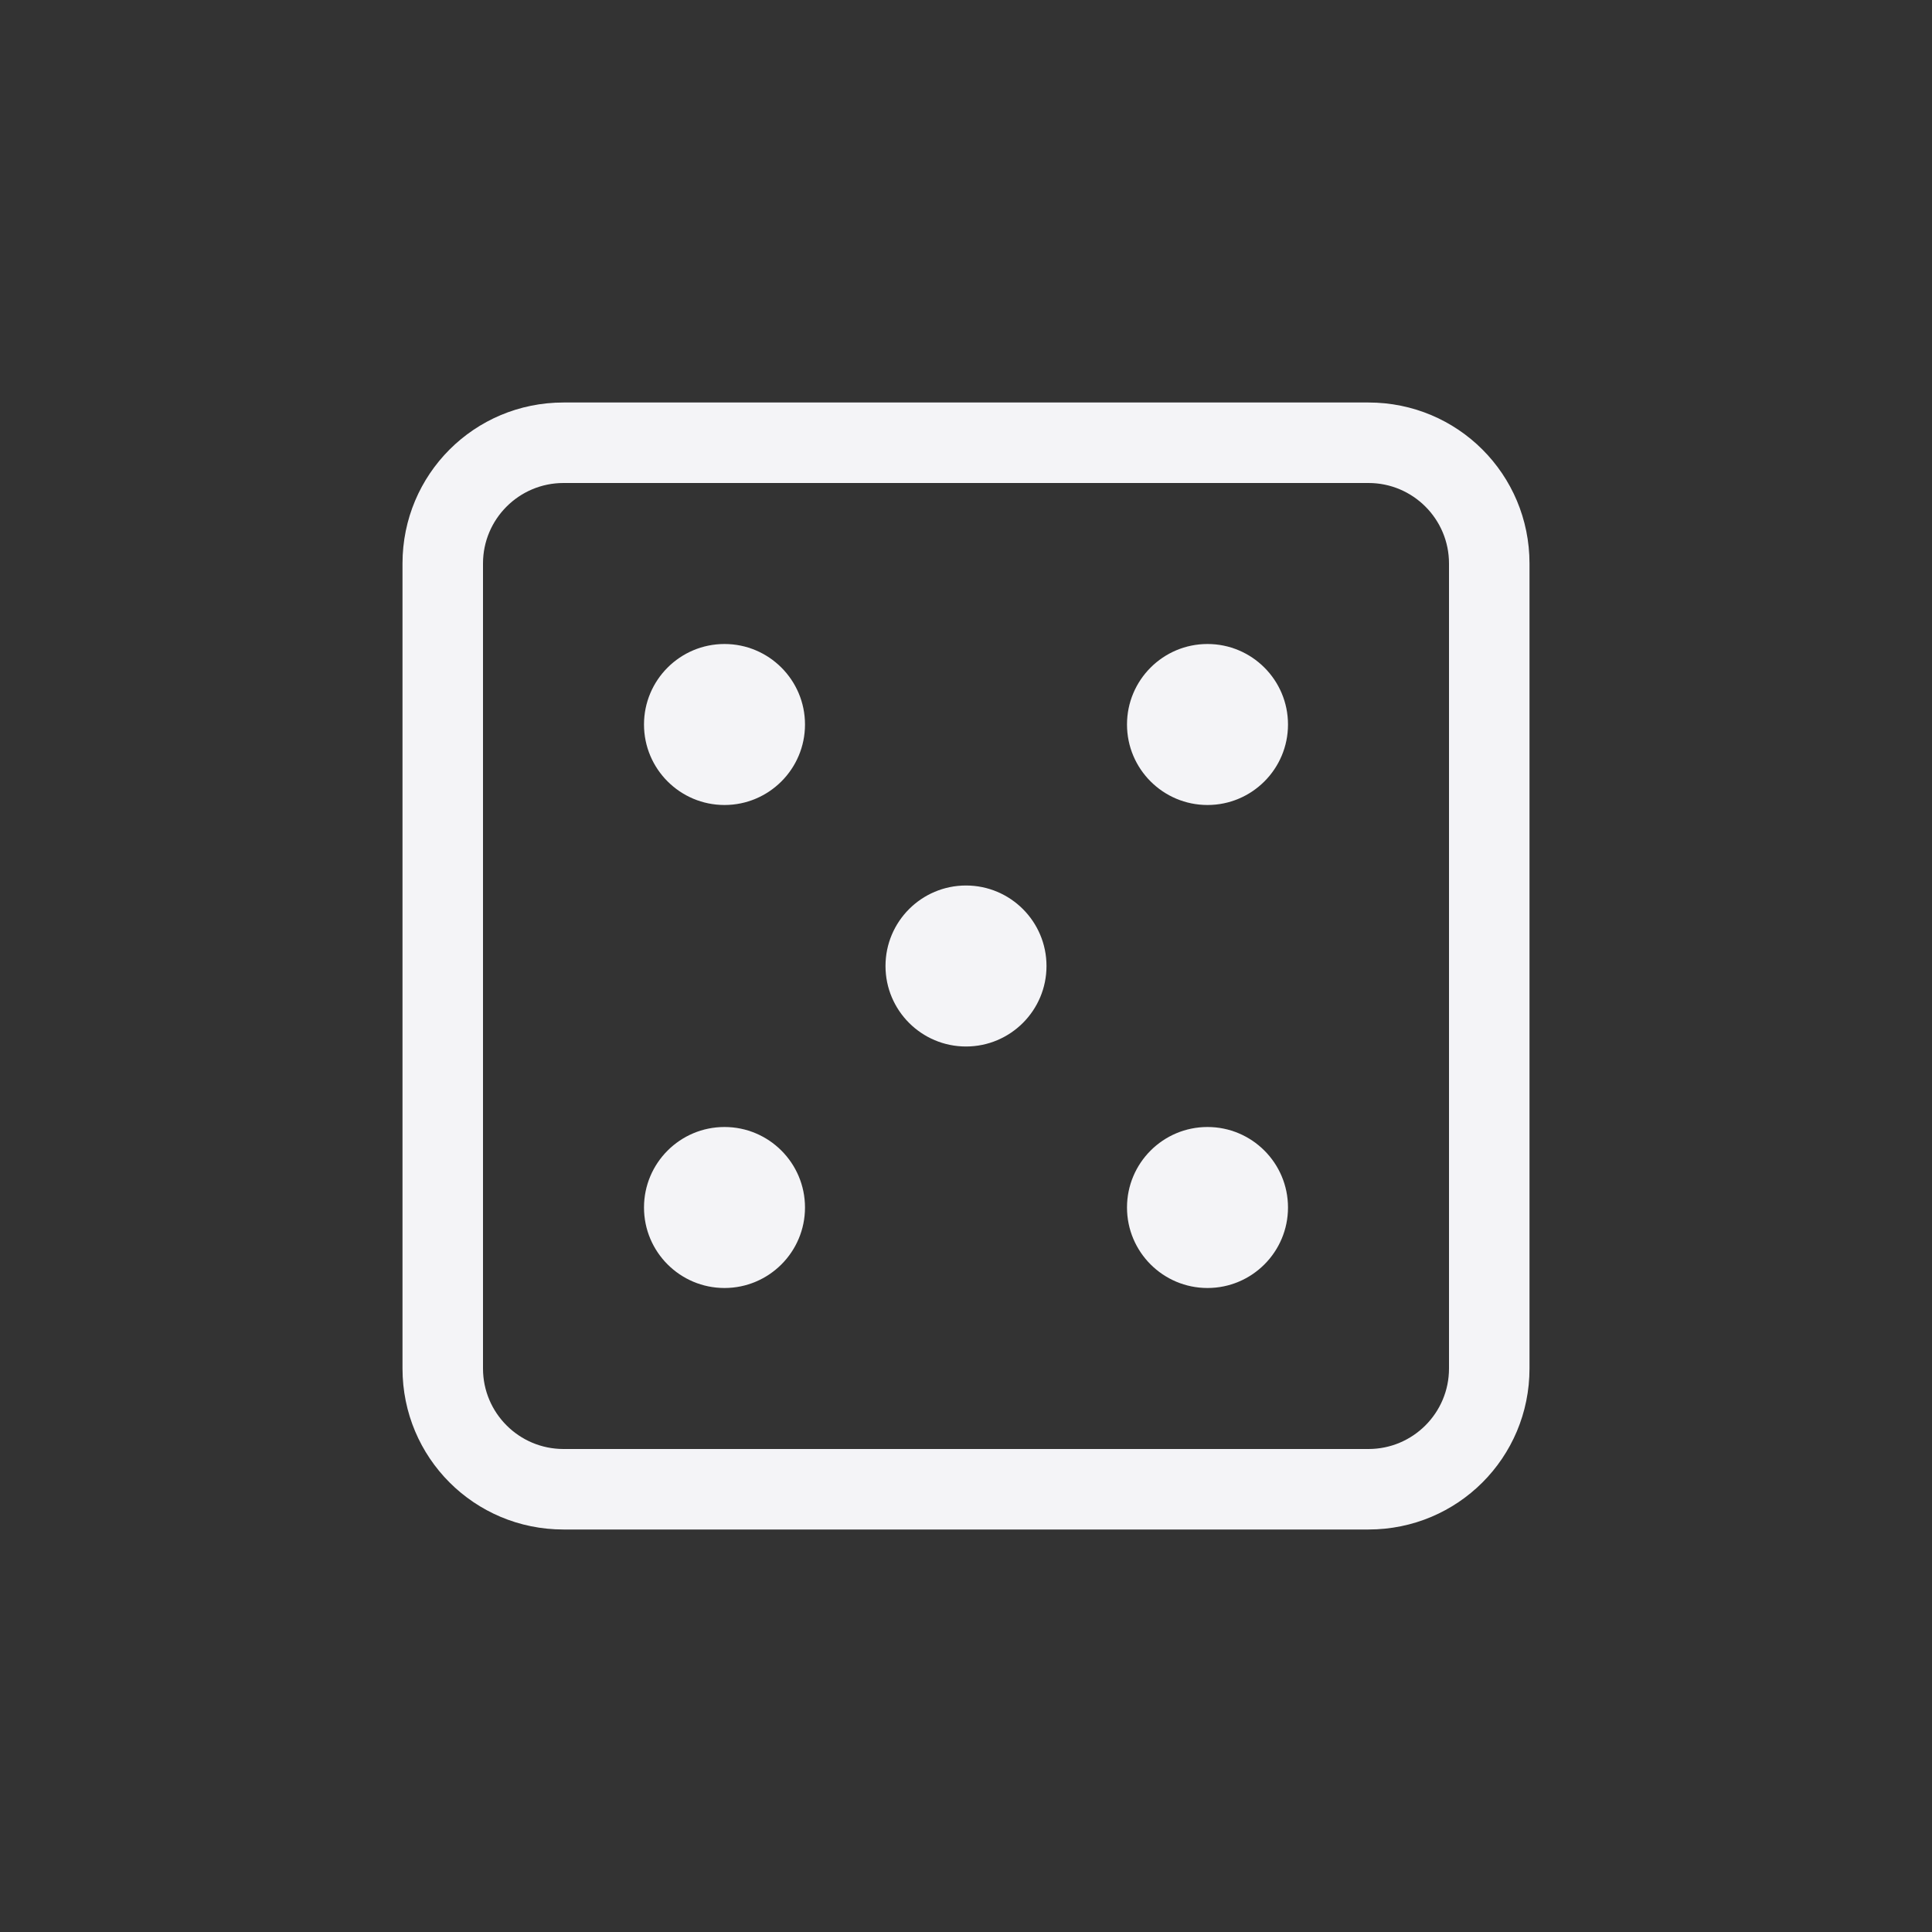 <?xml version="1.0" encoding="UTF-8"?>
<svg width="24px" height="24px" viewBox="0 0 24 24" version="1.1" xmlns="http://www.w3.org/2000/svg" xmlns:xlink="http://www.w3.org/1999/xlink">
    <rect x="0" y="0" width="24" height="24" fill="#333333" stroke="none"/>
    <!-- Generator: Sketch 51.3 (57544) - http://www.bohemiancoding.com/sketch -->
    <title>roll</title>
    <desc>Created with Sketch.</desc>
    <defs></defs>
    <g id="roll" stroke="none" stroke-width="1" fill="none" fill-rule="evenodd">
        <path d="M7,5 L17,5 C18.108,5 19,5.892 19,7 L19,17 C19,18.108 18.108,19 17,19 L7,19 C5.892,19 5,18.108 5,17 L5,7 C5,5.892 5.892,5 7,5 Z M7,6 C6.448,6 6,6.448 6,7 L6,17 C6,17.552 6.448,18 7,18 L17,18 C17.552,18 18,17.552 18,17 L18,7 C18,6.448 17.552,6 17,6 L7,6 Z" id="Combined-Shape" fill="#f4f4f7" fill-rule="nonzero"></path>
        <path d="M9,8 C8.448,8 8,8.448 8,9 C8,9.552 8.448,10 9,10 C9.552,10 10,9.552 10,9 C10,8.448 9.552,8 9,8 Z" id="Path" fill="#f4f4f7" fill-rule="nonzero"></path>
        <path d="M15,8 C14.448,8 14,8.448 14,9 C14,9.552 14.448,10 15,10 C15.552,10 16,9.552 16,9 C16,8.448 15.552,8 15,8 Z" id="Path" fill="#f4f4f7" fill-rule="nonzero"></path>
        <path d="M12,11 C11.448,11 11,11.448 11,12 C11,12.552 11.448,13 12,13 C12.552,13 13,12.552 13,12 C13,11.448 12.552,11 12,11 Z" id="Path" fill="#f4f4f7" fill-rule="nonzero"></path>
        <path d="M9,14 C8.448,14 8,14.448 8,15 C8,15.552 8.448,16 9,16 C9.552,16 10,15.552 10,15 C10,14.448 9.552,14 9,14 Z" id="Path" fill="#f4f4f7" fill-rule="nonzero"></path>
        <path d="M15,14 C14.448,14 14,14.448 14,15 C14,15.552 14.448,16 15,16 C15.552,16 16,15.552 16,15 C16,14.448 15.552,14 15,14 Z" id="Path" fill="#f4f4f7" fill-rule="nonzero"></path>
    </g>
</svg>